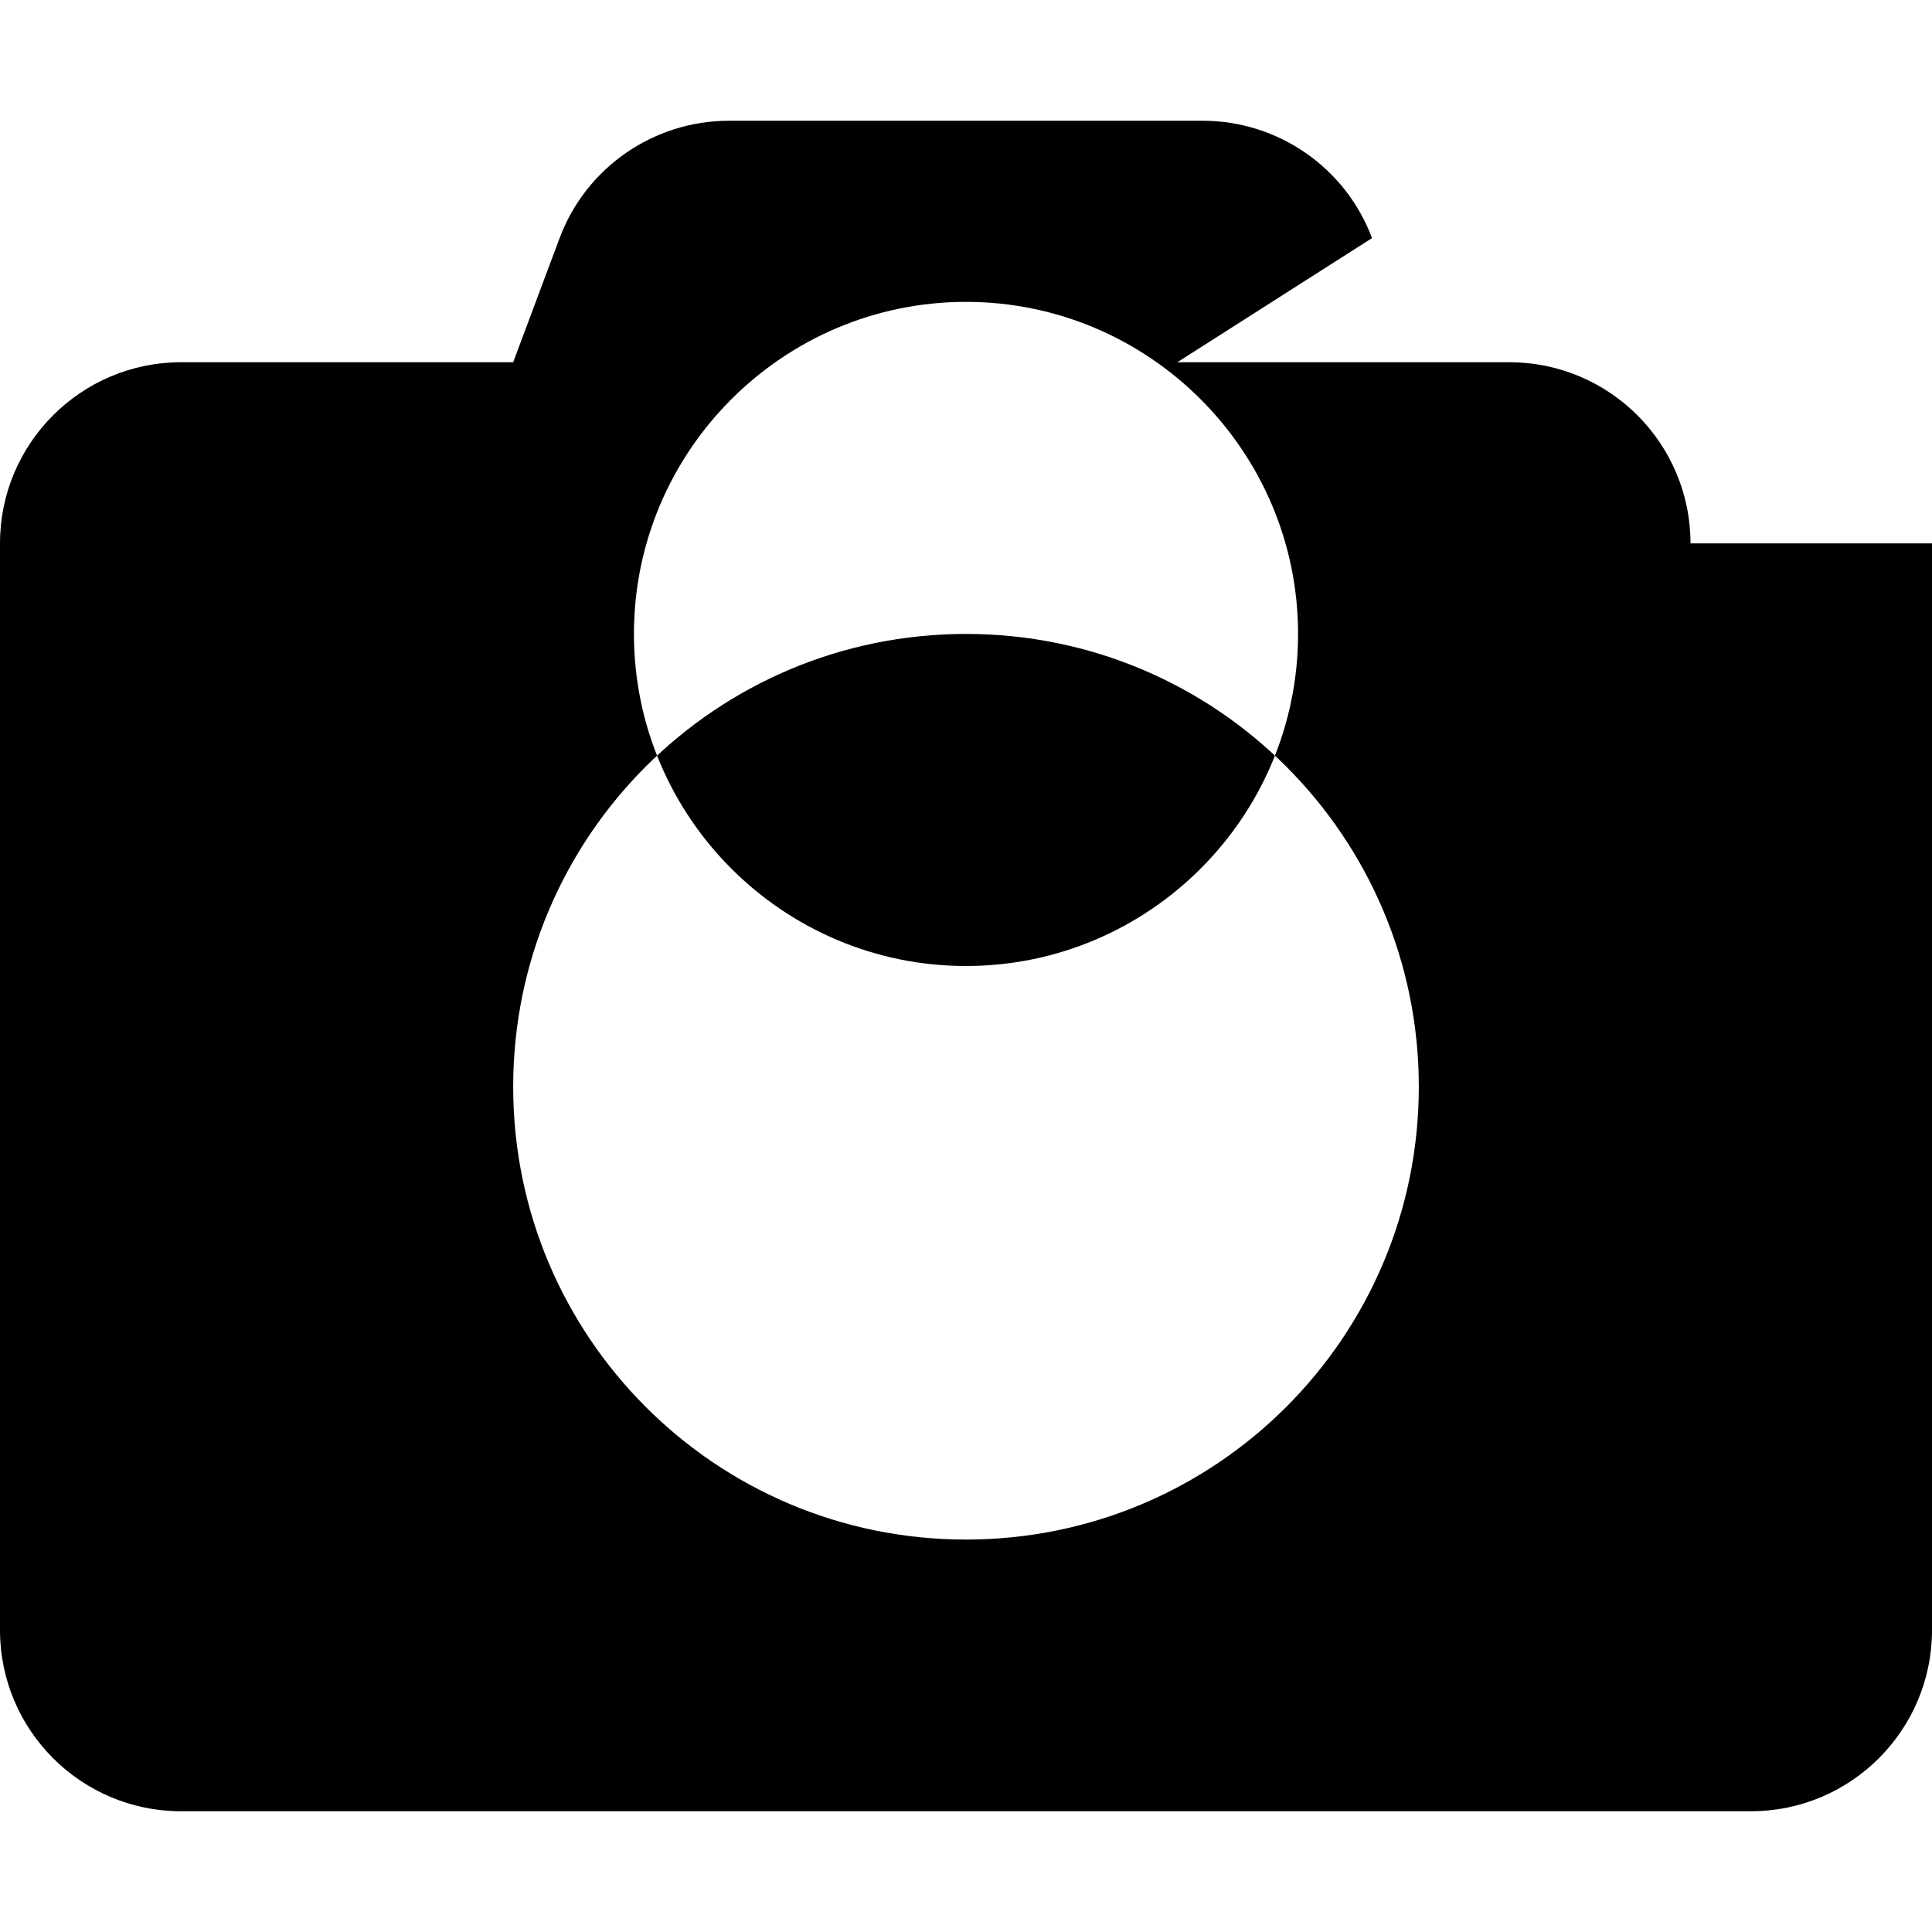 <svg xmlns="http://www.w3.org/2000/svg" viewBox="0 0 512 512" width="16" height="16" fill="currentColor">
  <path d="M512 144v288c0 26.5-21.5 48-48 48H48c-26.5 0-48-21.5-48-48V144c0-26.5 21.5-48 48-48h88l12.3-32.9c7-18.7 24.9-31.1 44.9-31.1h125.5c20 0 37.9 12.4 44.9 31.1L312 96h88c26.5 0 48 21.5 48 48zM376 288c0-66.3-53.7-120-120-120s-120 53.7-120 120 53.7 120 120 120 120-53.7 120-120zm-32-120c0-48.5-39.5-88-88-88s-88 39.5-88 88 39.5 88 88 88 88-39.5 88-88z"/>
</svg> 
